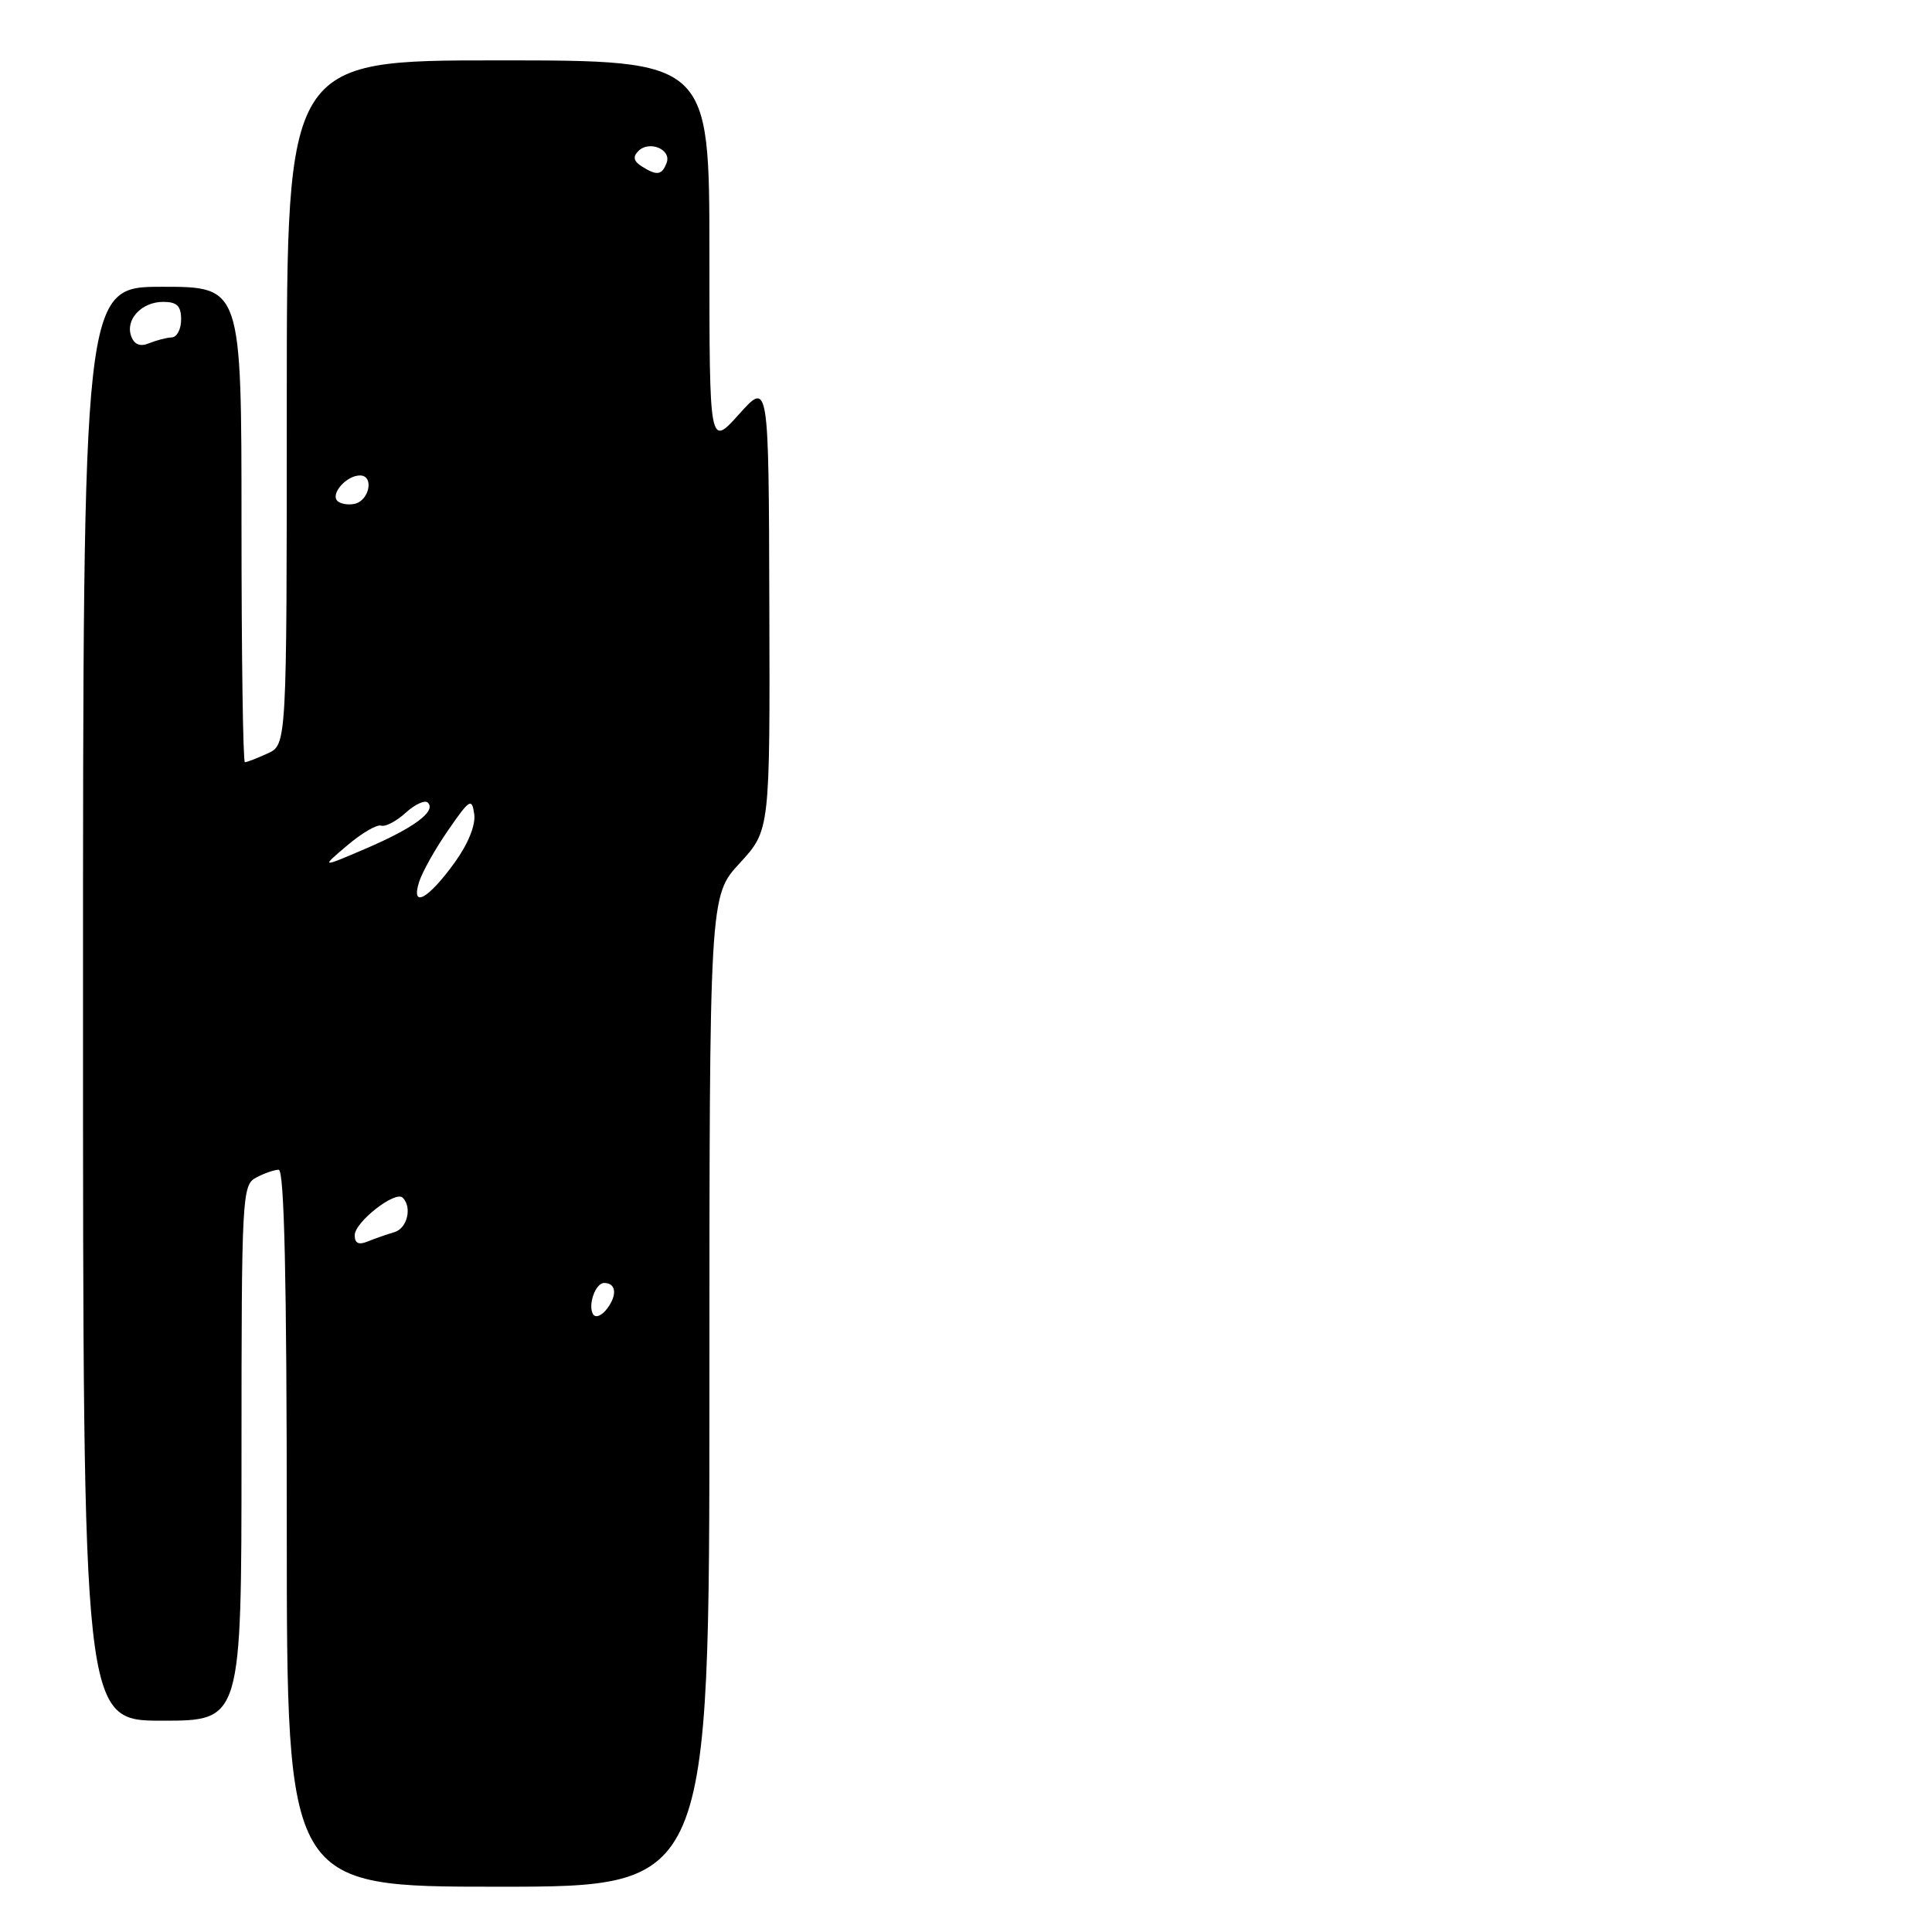 <?xml version="1.0" encoding="UTF-8" standalone="no"?>
<!DOCTYPE svg PUBLIC "-//W3C//DTD SVG 1.1//EN" "http://www.w3.org/Graphics/SVG/1.1/DTD/svg11.dtd" >
<svg xmlns="http://www.w3.org/2000/svg" xmlns:xlink="http://www.w3.org/1999/xlink" version="1.1" viewBox="0 0 256 256">
 <g >
 <path fill="currentColor"
d=" M 94.00 184.36 C 94.00 118.72 94.00 118.72 98.02 114.37 C 102.03 110.01 102.03 110.01 101.94 80.25 C 101.86 50.50 101.86 50.50 97.93 54.88 C 94.00 59.26 94.00 59.26 94.00 33.63 C 94.00 8.00 94.00 8.00 66.00 8.00 C 38.00 8.00 38.00 8.00 38.00 53.34 C 38.00 98.68 38.00 98.68 35.45 99.84 C 34.05 100.48 32.70 101.00 32.45 101.00 C 32.20 101.00 32.00 86.83 32.00 69.50 C 32.00 38.00 32.00 38.00 21.50 38.00 C 11.00 38.00 11.00 38.00 11.00 133.00 C 11.00 228.00 11.00 228.00 21.50 228.00 C 32.00 228.00 32.00 228.00 32.00 192.54 C 32.00 158.50 32.08 157.03 33.93 156.04 C 35.00 155.47 36.35 155.00 36.93 155.00 C 37.67 155.00 38.00 169.55 38.00 202.50 C 38.00 250.00 38.00 250.00 66.00 250.00 C 94.00 250.00 94.00 250.00 94.00 184.36 Z  M 78.59 174.15 C 77.86 172.96 78.90 170.00 80.05 170.00 C 81.61 170.00 81.82 171.52 80.51 173.32 C 79.78 174.32 78.93 174.69 78.59 174.15 Z  M 47.00 163.68 C 47.00 161.93 52.39 157.72 53.36 158.70 C 54.64 159.97 53.96 162.78 52.25 163.27 C 51.29 163.55 49.71 164.10 48.75 164.49 C 47.53 165.00 47.00 164.75 47.00 163.68 Z  M 55.53 116.87 C 55.94 115.57 57.67 112.47 59.39 110.00 C 62.24 105.87 62.53 105.70 62.84 107.88 C 63.04 109.33 62.03 111.83 60.22 114.33 C 56.71 119.17 54.42 120.41 55.53 116.87 Z  M 46.00 112.03 C 47.92 110.40 49.95 109.21 50.50 109.40 C 51.05 109.59 52.51 108.83 53.75 107.70 C 54.98 106.58 56.30 105.97 56.69 106.35 C 57.83 107.50 54.87 109.69 48.50 112.43 C 42.50 115.00 42.50 115.00 46.00 112.03 Z  M 44.71 66.38 C 43.76 65.43 45.91 63.00 47.70 63.00 C 49.62 63.00 48.94 66.39 46.94 66.77 C 46.09 66.94 45.09 66.76 44.71 66.38 Z  M 17.40 44.59 C 16.55 42.38 18.74 40.00 21.62 40.00 C 23.45 40.00 24.00 40.54 24.00 42.33 C 24.00 43.62 23.44 44.69 22.75 44.71 C 22.06 44.74 20.72 45.09 19.76 45.48 C 18.59 45.97 17.81 45.67 17.40 44.59 Z  M 85.01 22.03 C 83.95 21.35 83.83 20.77 84.59 20.01 C 86.04 18.56 89.01 19.81 88.33 21.58 C 87.70 23.23 87.05 23.32 85.01 22.03 Z "/>
</g>
</svg>